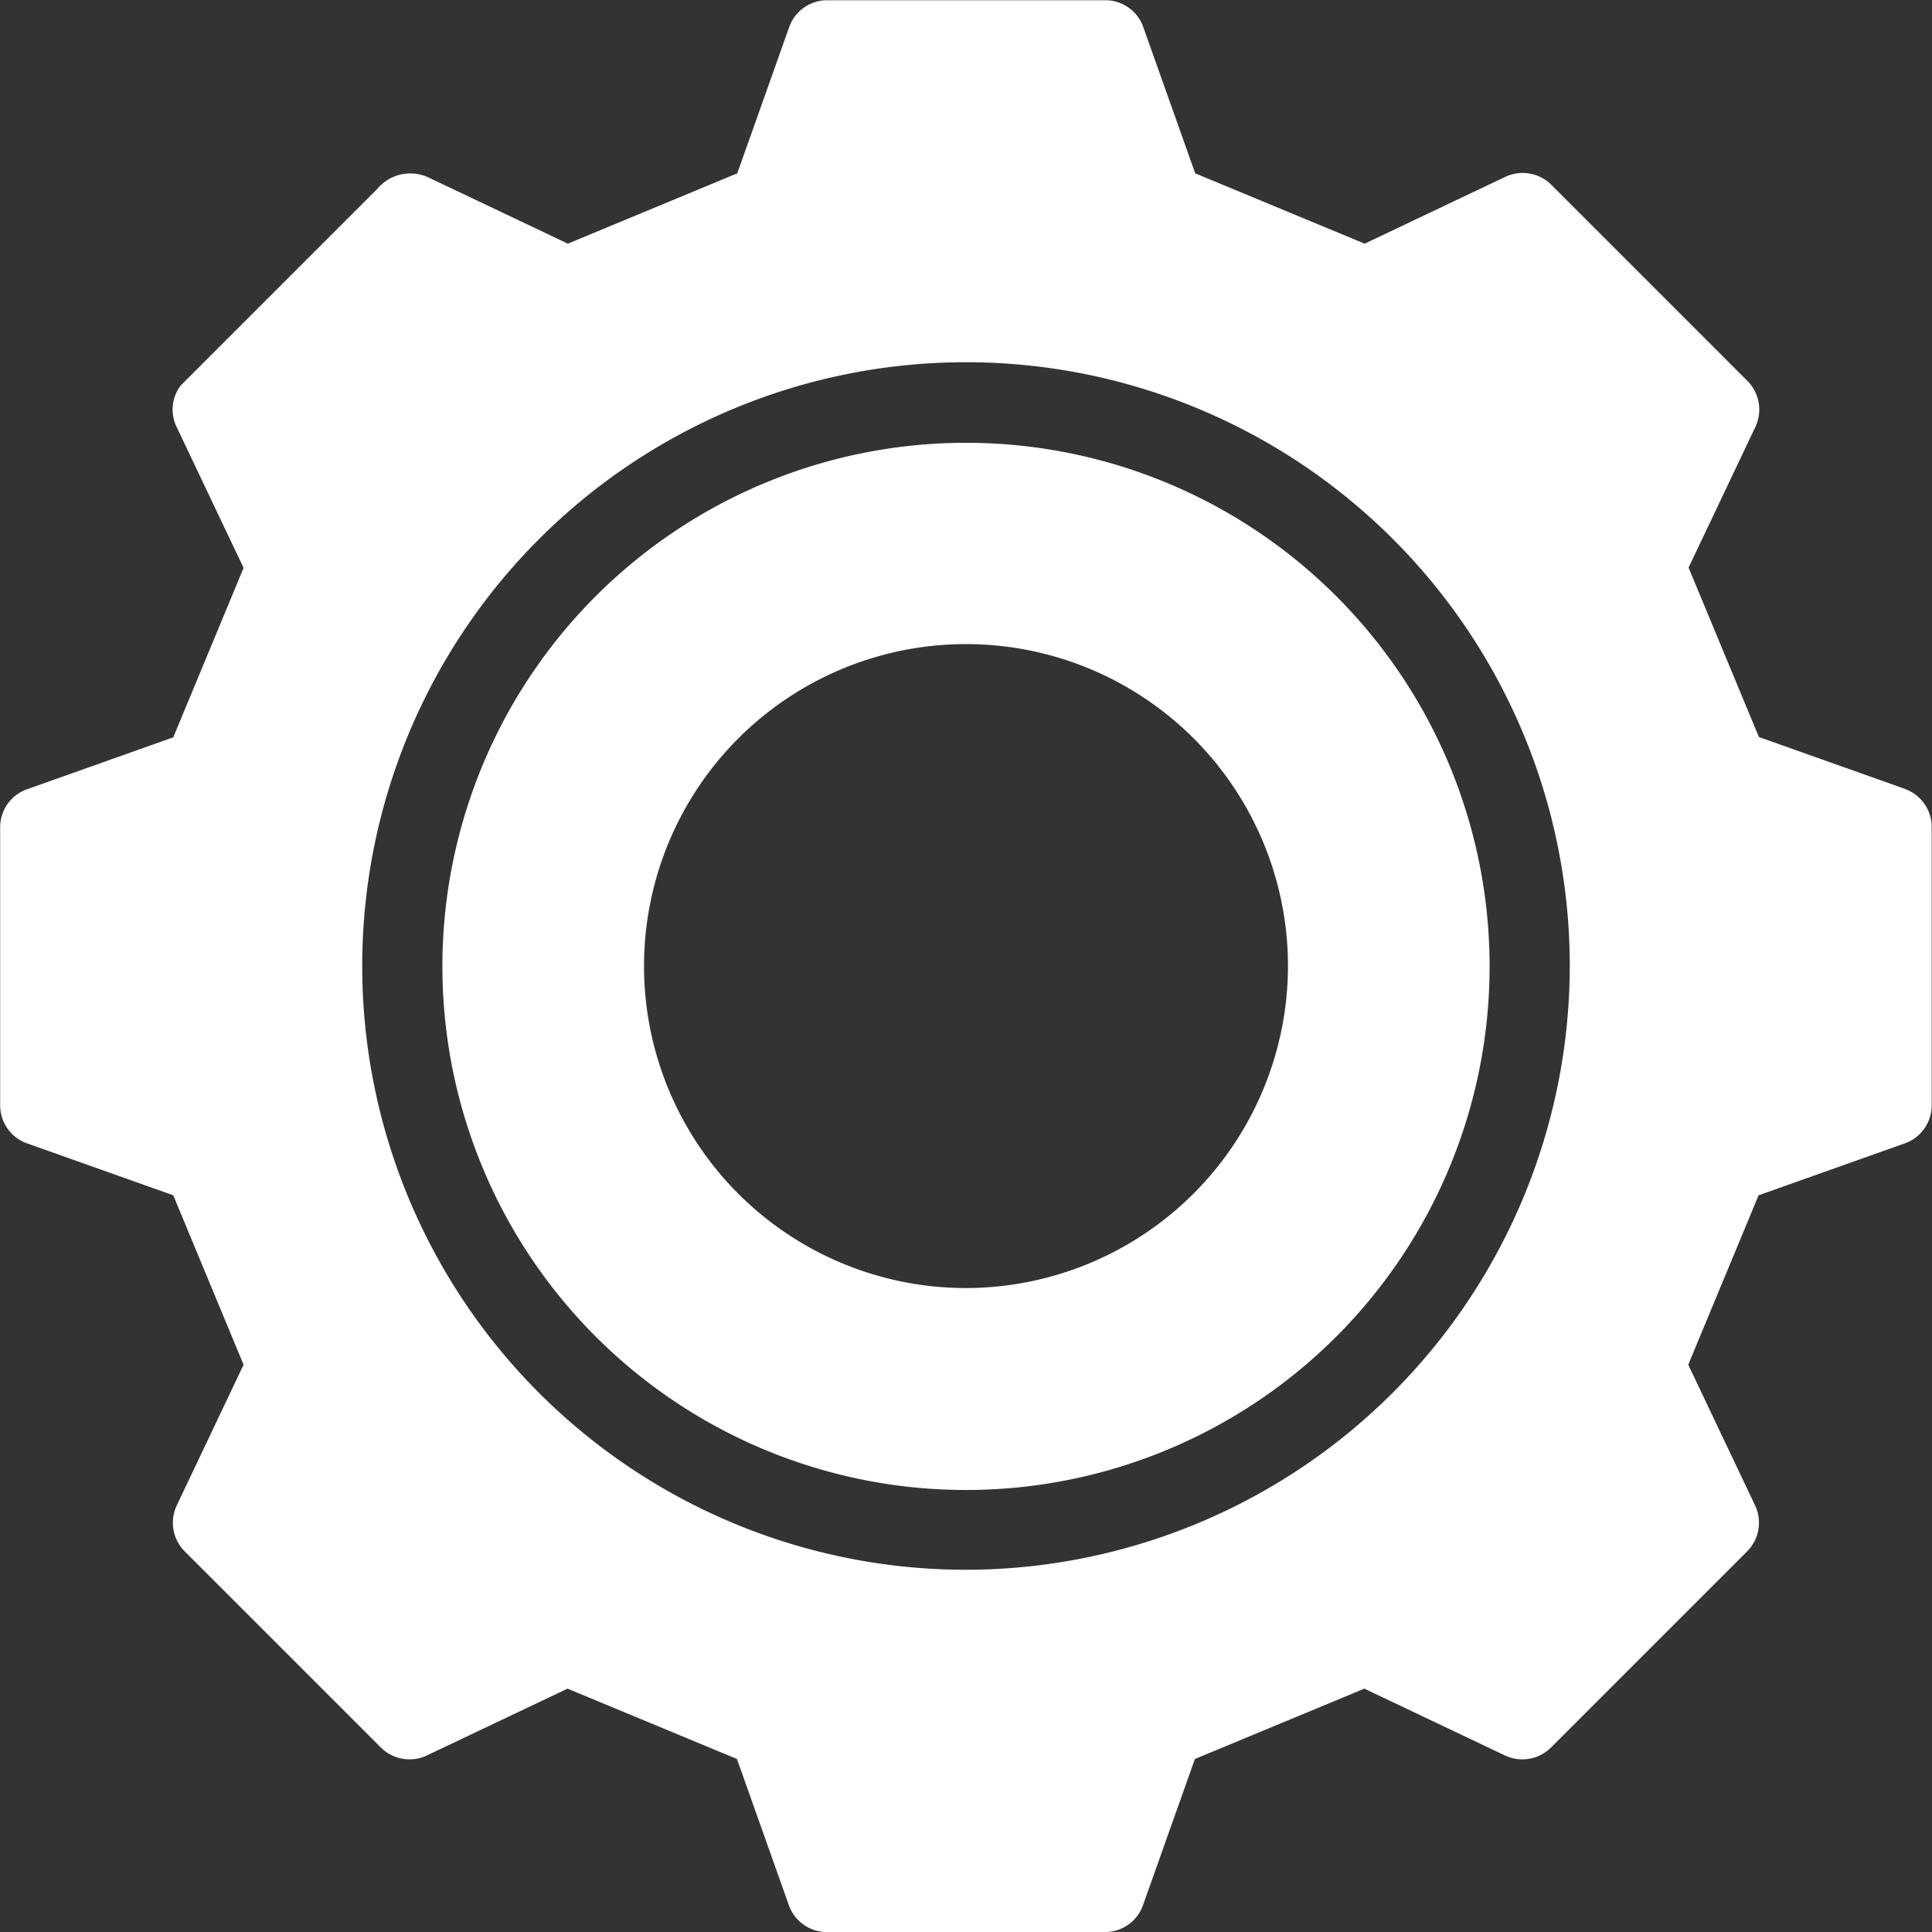 <svg xmlns="http://www.w3.org/2000/svg" width="24.722" height="24.722" viewBox="0 0 24.722 24.722">
  <rect x="0" y="0" width="24.722" height="24.722" fill="#333333" stroke="none"/>
  <g id="Group_34267" data-name="Group 34267" transform="translate(-12420.279 2710.473)">
    <g id="Group_34268" data-name="Group 34268" transform="translate(0.362 0.527)">
      <path id="Path_40333" data-name="Path 40333" d="M150.38,66.091l-1.87-.664-.9-2.168.855-1.8a.52.52,0,0,0-.1-.587l-2.513-2.513a.52.52,0,0,0-.587-.1l-1.8.855-2.168-.9-.664-1.87a.515.515,0,0,0-.484-.345h-3.564a.516.516,0,0,0-.484.345l-.664,1.87-2.168.9-1.8-.855a.55.55,0,0,0-.639.155l-2.513,2.513a.508.508,0,0,0-.052.536l.855,1.8-.9,2.168-1.87.664a.515.515,0,0,0-.345.484v3.564a.516.516,0,0,0,.345.484l1.87.664.9,2.168-.855,1.8a.52.52,0,0,0,.1.587l2.513,2.513a.52.52,0,0,0,.587.1l1.8-.855,2.168.9.664,1.87a.516.516,0,0,0,.484.345h3.564a.516.516,0,0,0,.484-.345l.664-1.87,2.168-.9,1.8.855a.52.52,0,0,0,.587-.1l2.513-2.513a.52.52,0,0,0,.1-.587l-.855-1.8.9-2.168,1.87-.664a.516.516,0,0,0,.345-.484V66.575a.515.515,0,0,0-.345-.484Zm-12.016,9.992a7.726,7.726,0,1,1,7.726-7.726A7.735,7.735,0,0,1,138.364,76.083Z" transform="translate(12293.914 -2766.996)" fill="#fff"/>
      <path id="Path_40334" data-name="Path 40334" d="M235.365,158.67a6.7,6.7,0,1,0,6.7,6.7A6.7,6.7,0,0,0,235.365,158.67Zm0,10.816a4.12,4.12,0,1,1,4.12-4.12A4.126,4.126,0,0,1,235.365,169.486Z" transform="translate(12196.913 -2864.004)" fill="#fff"/>
    </g>
  </g>
</svg>

